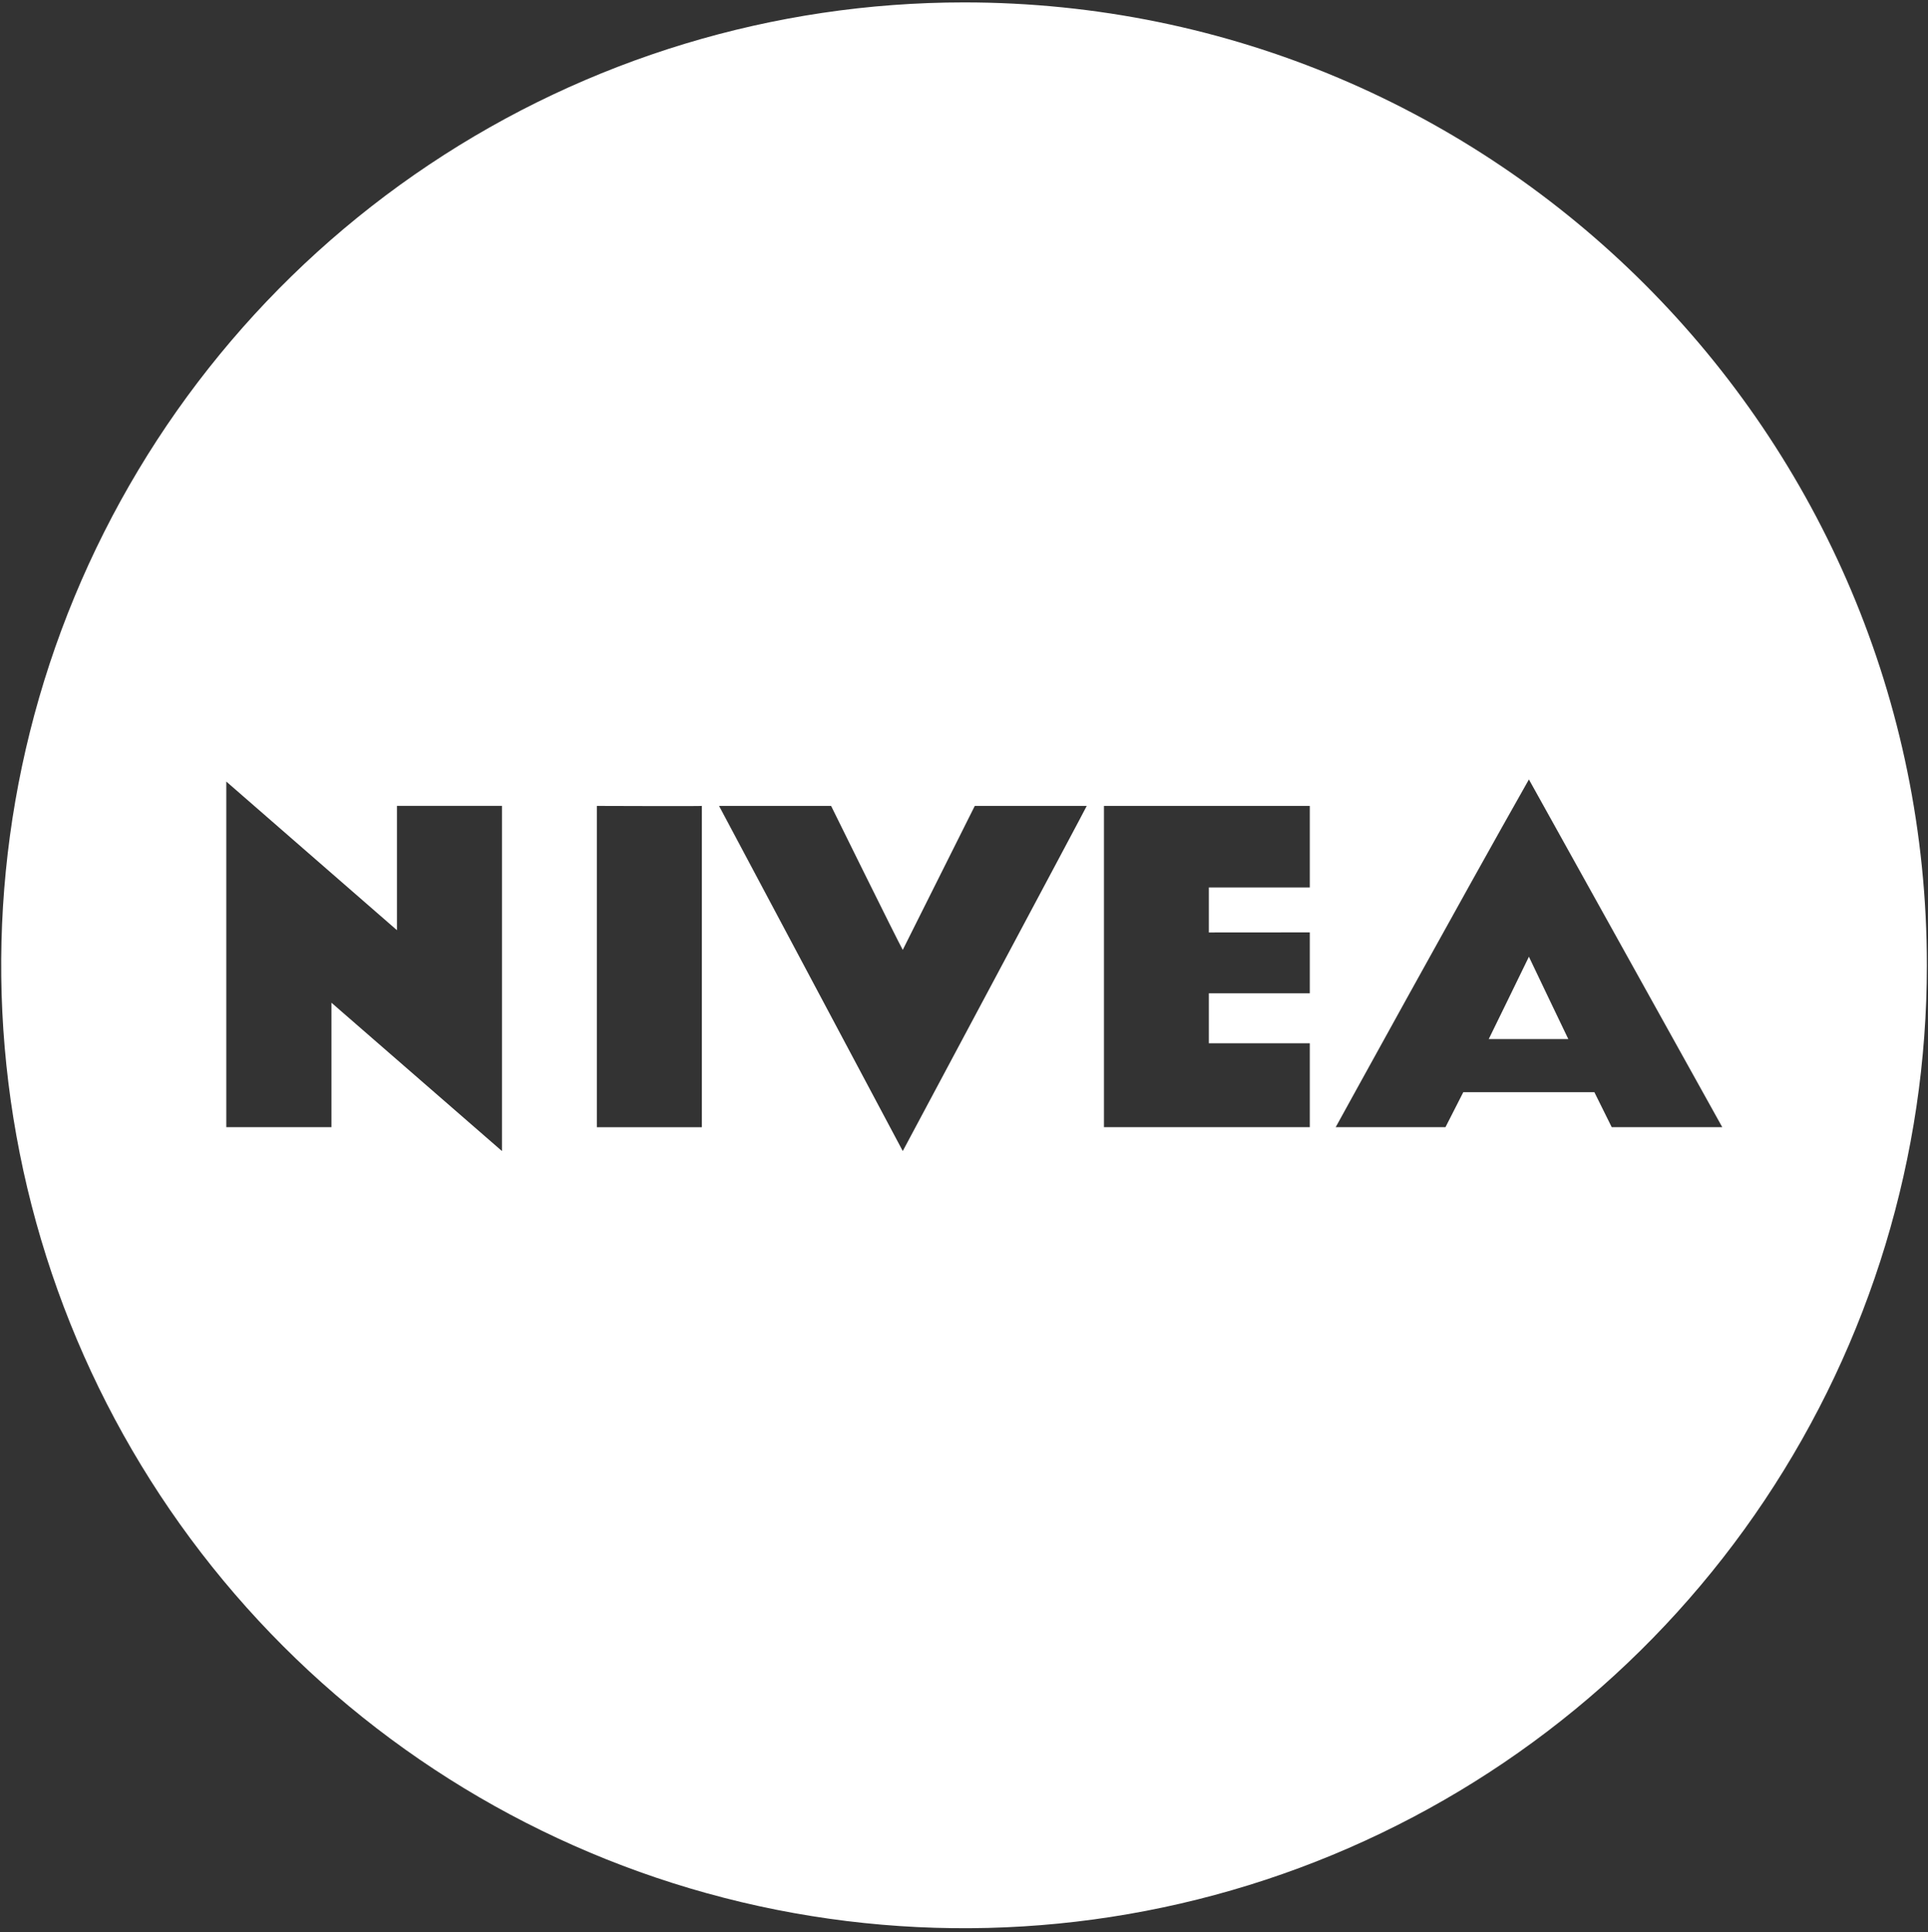 <svg fill="none" height="499" viewBox="0 0 498 499" width="498" xmlns="http://www.w3.org/2000/svg"><rect x="0" y="0" width="498" height="499" fill="#333333" stroke="none"/><path clip-rule="evenodd" d="m455.805 387.477c27.321-40.895 41.904-88.974 41.904-138.156 0-137.35-111.34-248.7-248.7-248.7-49.189 0-97.274 14.587-138.173 41.915-40.899 27.328-72.775 66.171-91.598 111.616-18.823 45.446-23.747 95.452-14.149 143.695 9.598 48.244 33.286 92.558 68.069 127.339 34.784 34.78 79.1 58.465 127.344 68.059s98.25 4.666 143.694-14.161c45.444-18.826 84.284-50.706 111.609-91.607zm-143.563-158.267h26.08v-21.06h-53.17v82.97h53.17v-21.67h-26.08v-12.91h26.08v-15.72l-26.08.02zm82.674-27.891c-16.82 29.67-49.9 89.8-49.9 89.8h28.35l4.6-9.03h33.86l4.48 9.03h28.55zm-10.38 67.06c.058-.06 10.38-21.28 10.38-21.28s10.123 21.22 10.18 21.28zm-132.753-60.228-18.6 37.18c-1.47-2.59-18.51-37.18-18.51-37.18h-28.94l47.45 89.14s47.62-89.14 47.52-89.14zm-97.61 82.98h27.11l.01-.01v-82.97c0 .1-27.12 0-27.12 0zm-51.64-82.99v32.11l-44.08-38.39v89.26h27.16v-32.14l44.04 38.31v-89.15z" fill="#fff" fill-rule="evenodd"/></svg>